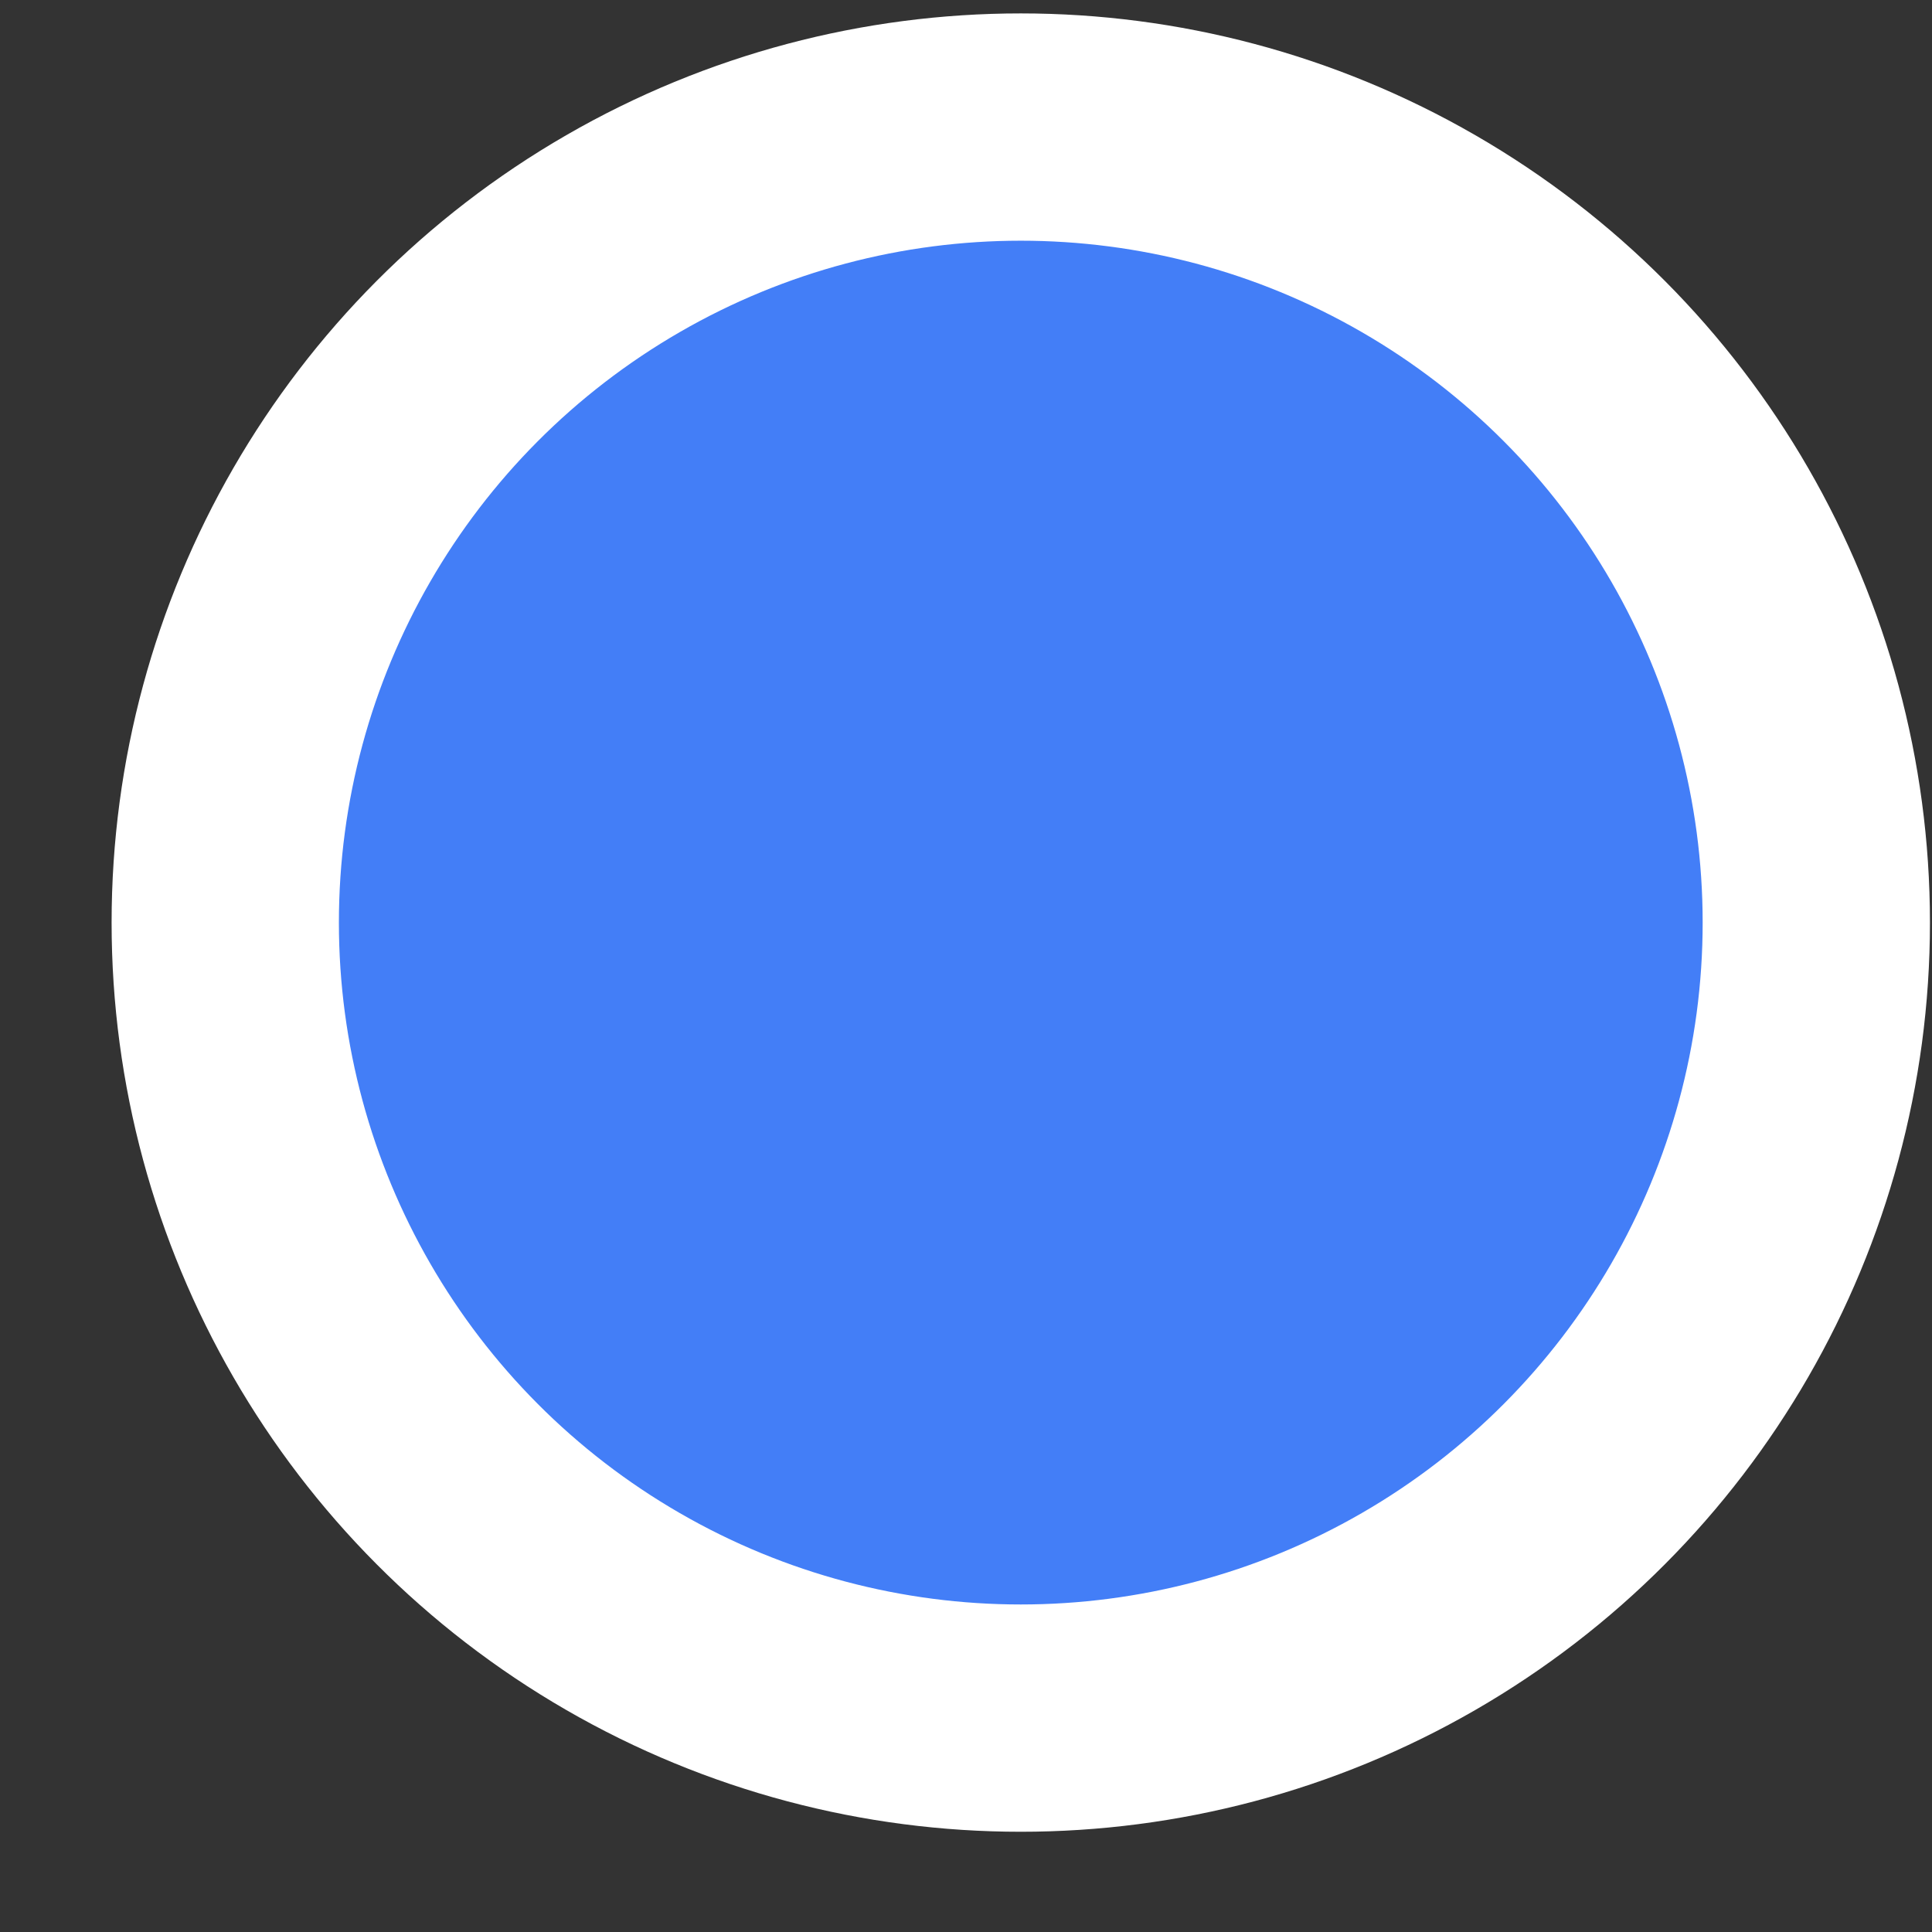 <svg width="17" height="17" viewBox="0 0 17 17" fill="none" xmlns="http://www.w3.org/2000/svg">
<rect x="0" y="0" width="17" height="17" fill="#333333" stroke="none"/>
<circle cx="8.982" cy="8.118" r="7" fill="#437EF7" stroke="white" stroke-width="2"/>
</svg>
